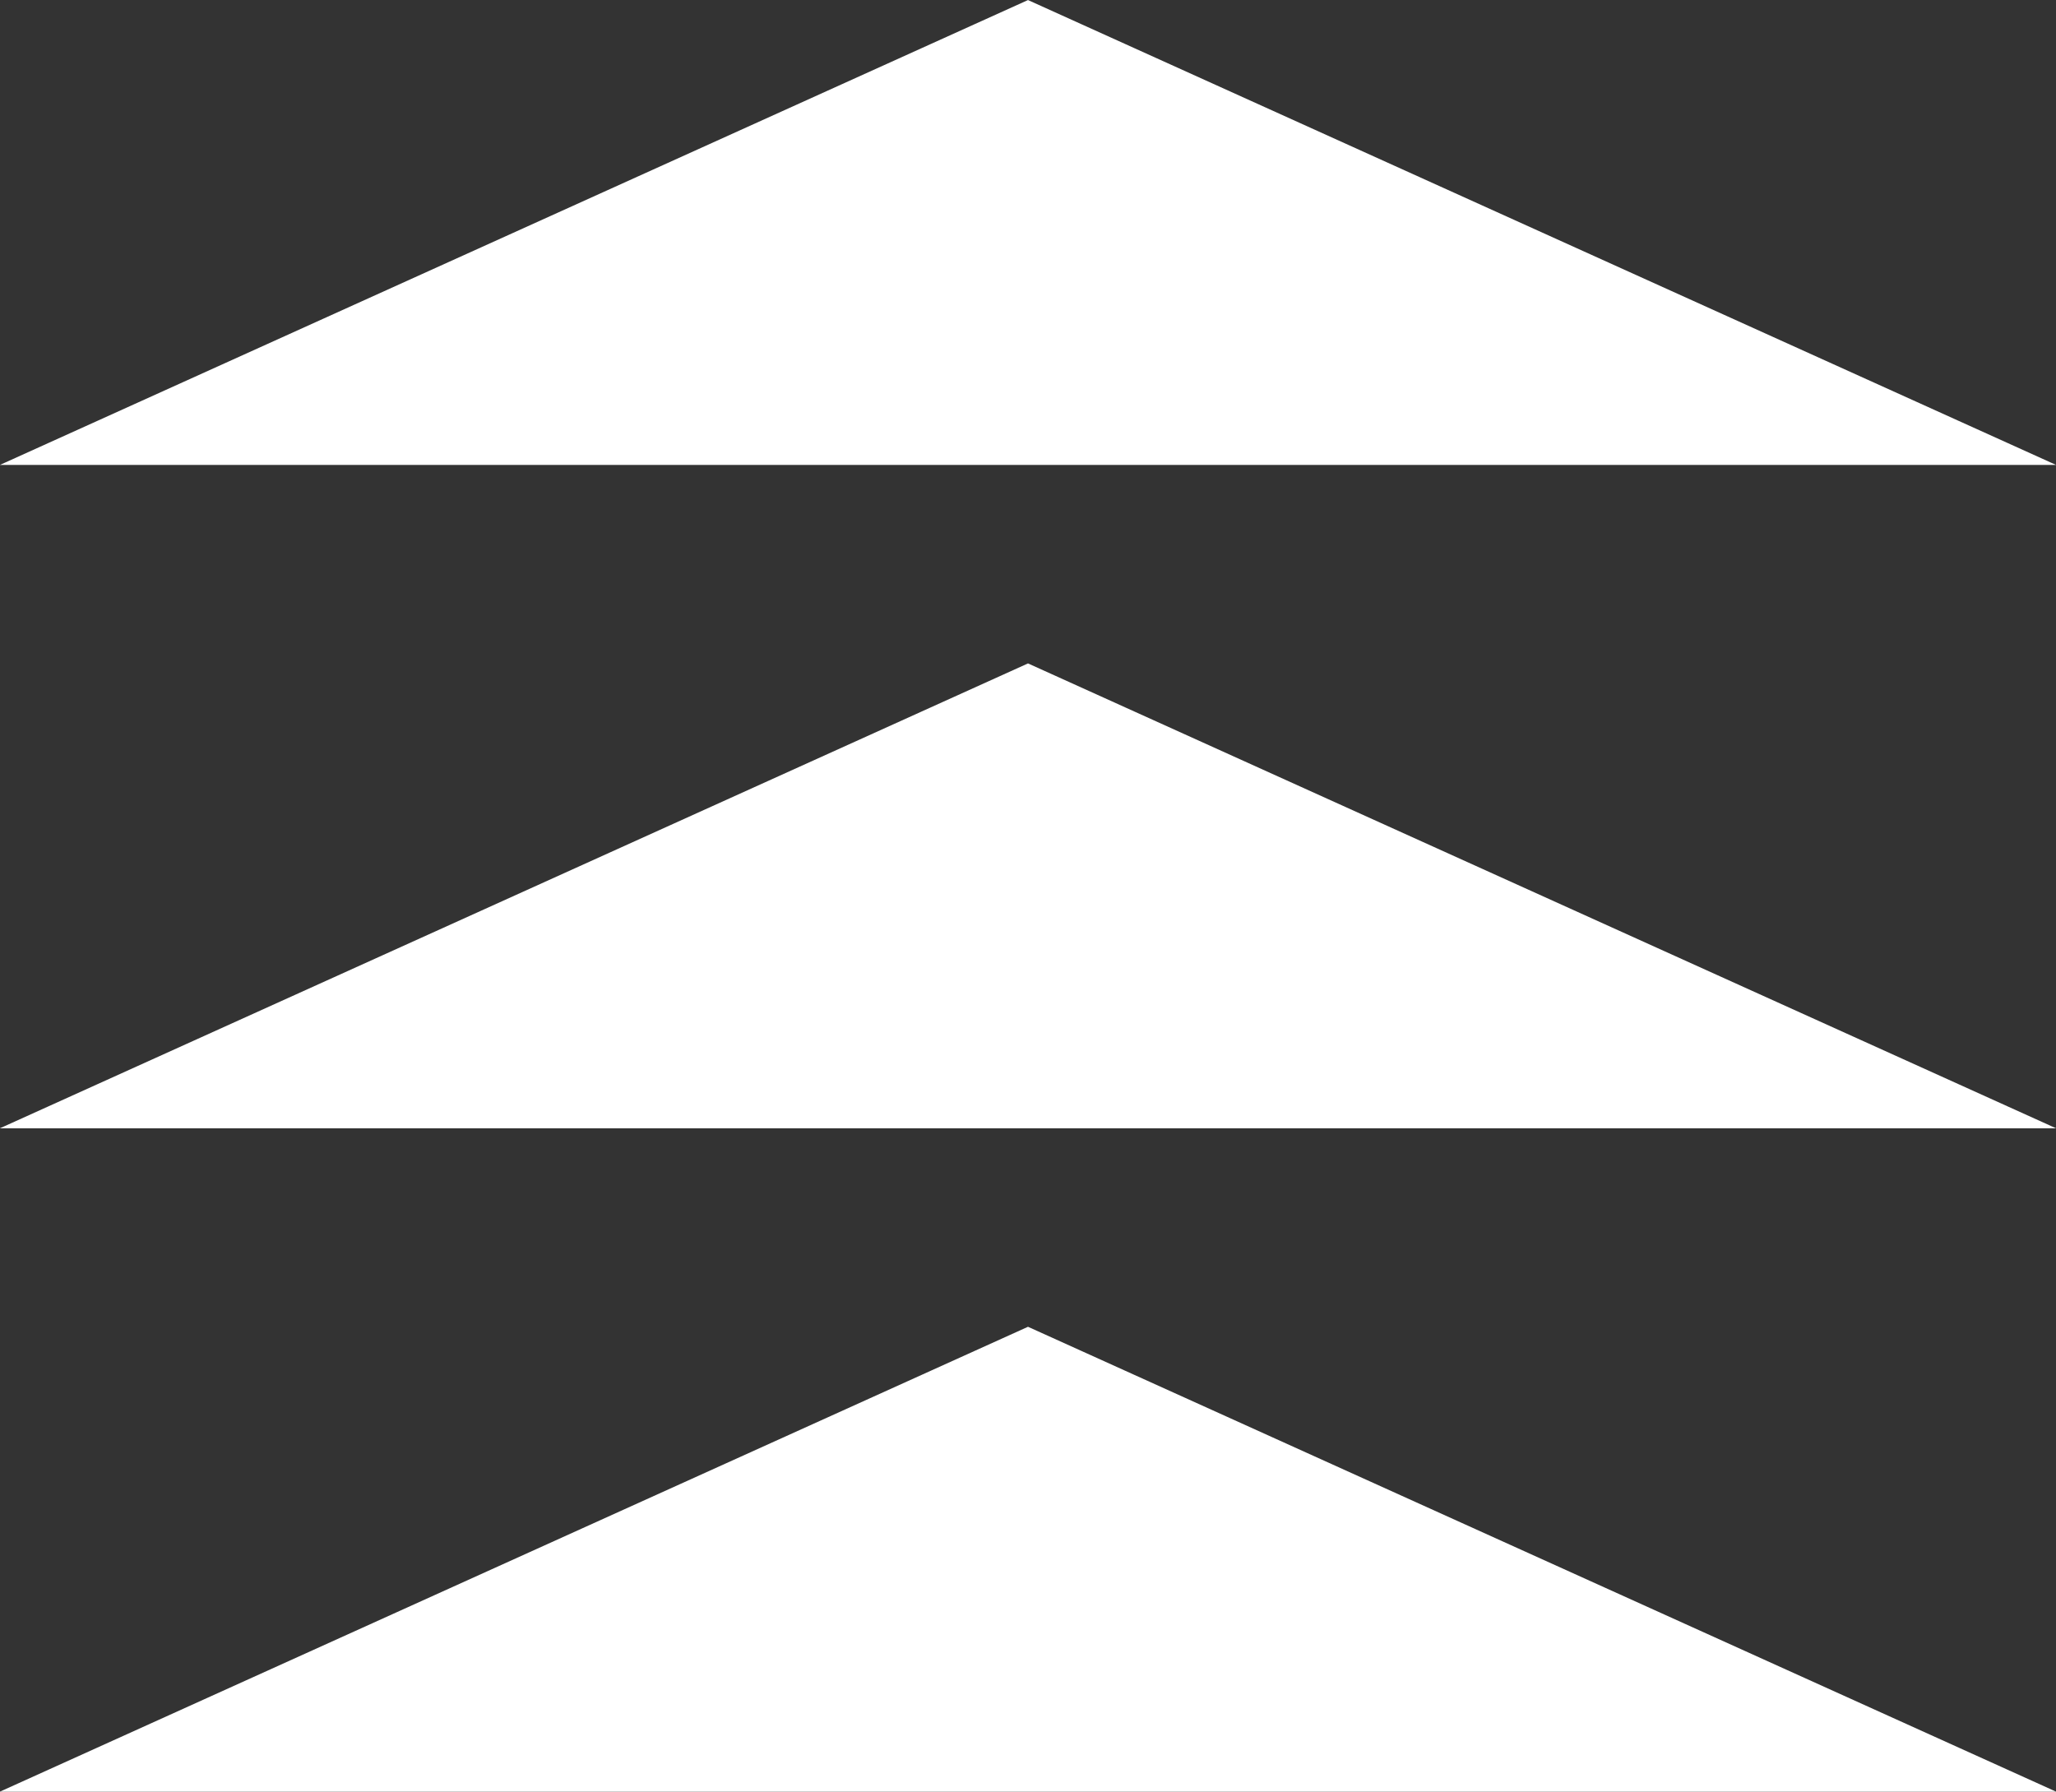 <svg xmlns="http://www.w3.org/2000/svg" viewBox="0 0 28.08 24.47"><rect x="0" y="0" width="28.08" height="24.47" fill="#333333" stroke="none"/><defs><style>.cls-1{fill:#fff;stroke:#fff;stroke-miterlimit:10;stroke-width:0.6px;}</style></defs><g id="Layer_2" data-name="Layer 2"><g id="Interface"><polygon class="cls-1" points="26.69 24.17 1.39 24.17 14.04 18.45 14.04 18.45 26.69 24.17"/><polygon class="cls-1" points="26.69 15.11 1.39 15.11 14.04 9.39 14.04 9.39 26.69 15.11"/><polygon class="cls-1" points="26.69 6.05 1.39 6.05 14.04 0.33 14.04 0.33 26.69 6.05"/></g></g></svg>